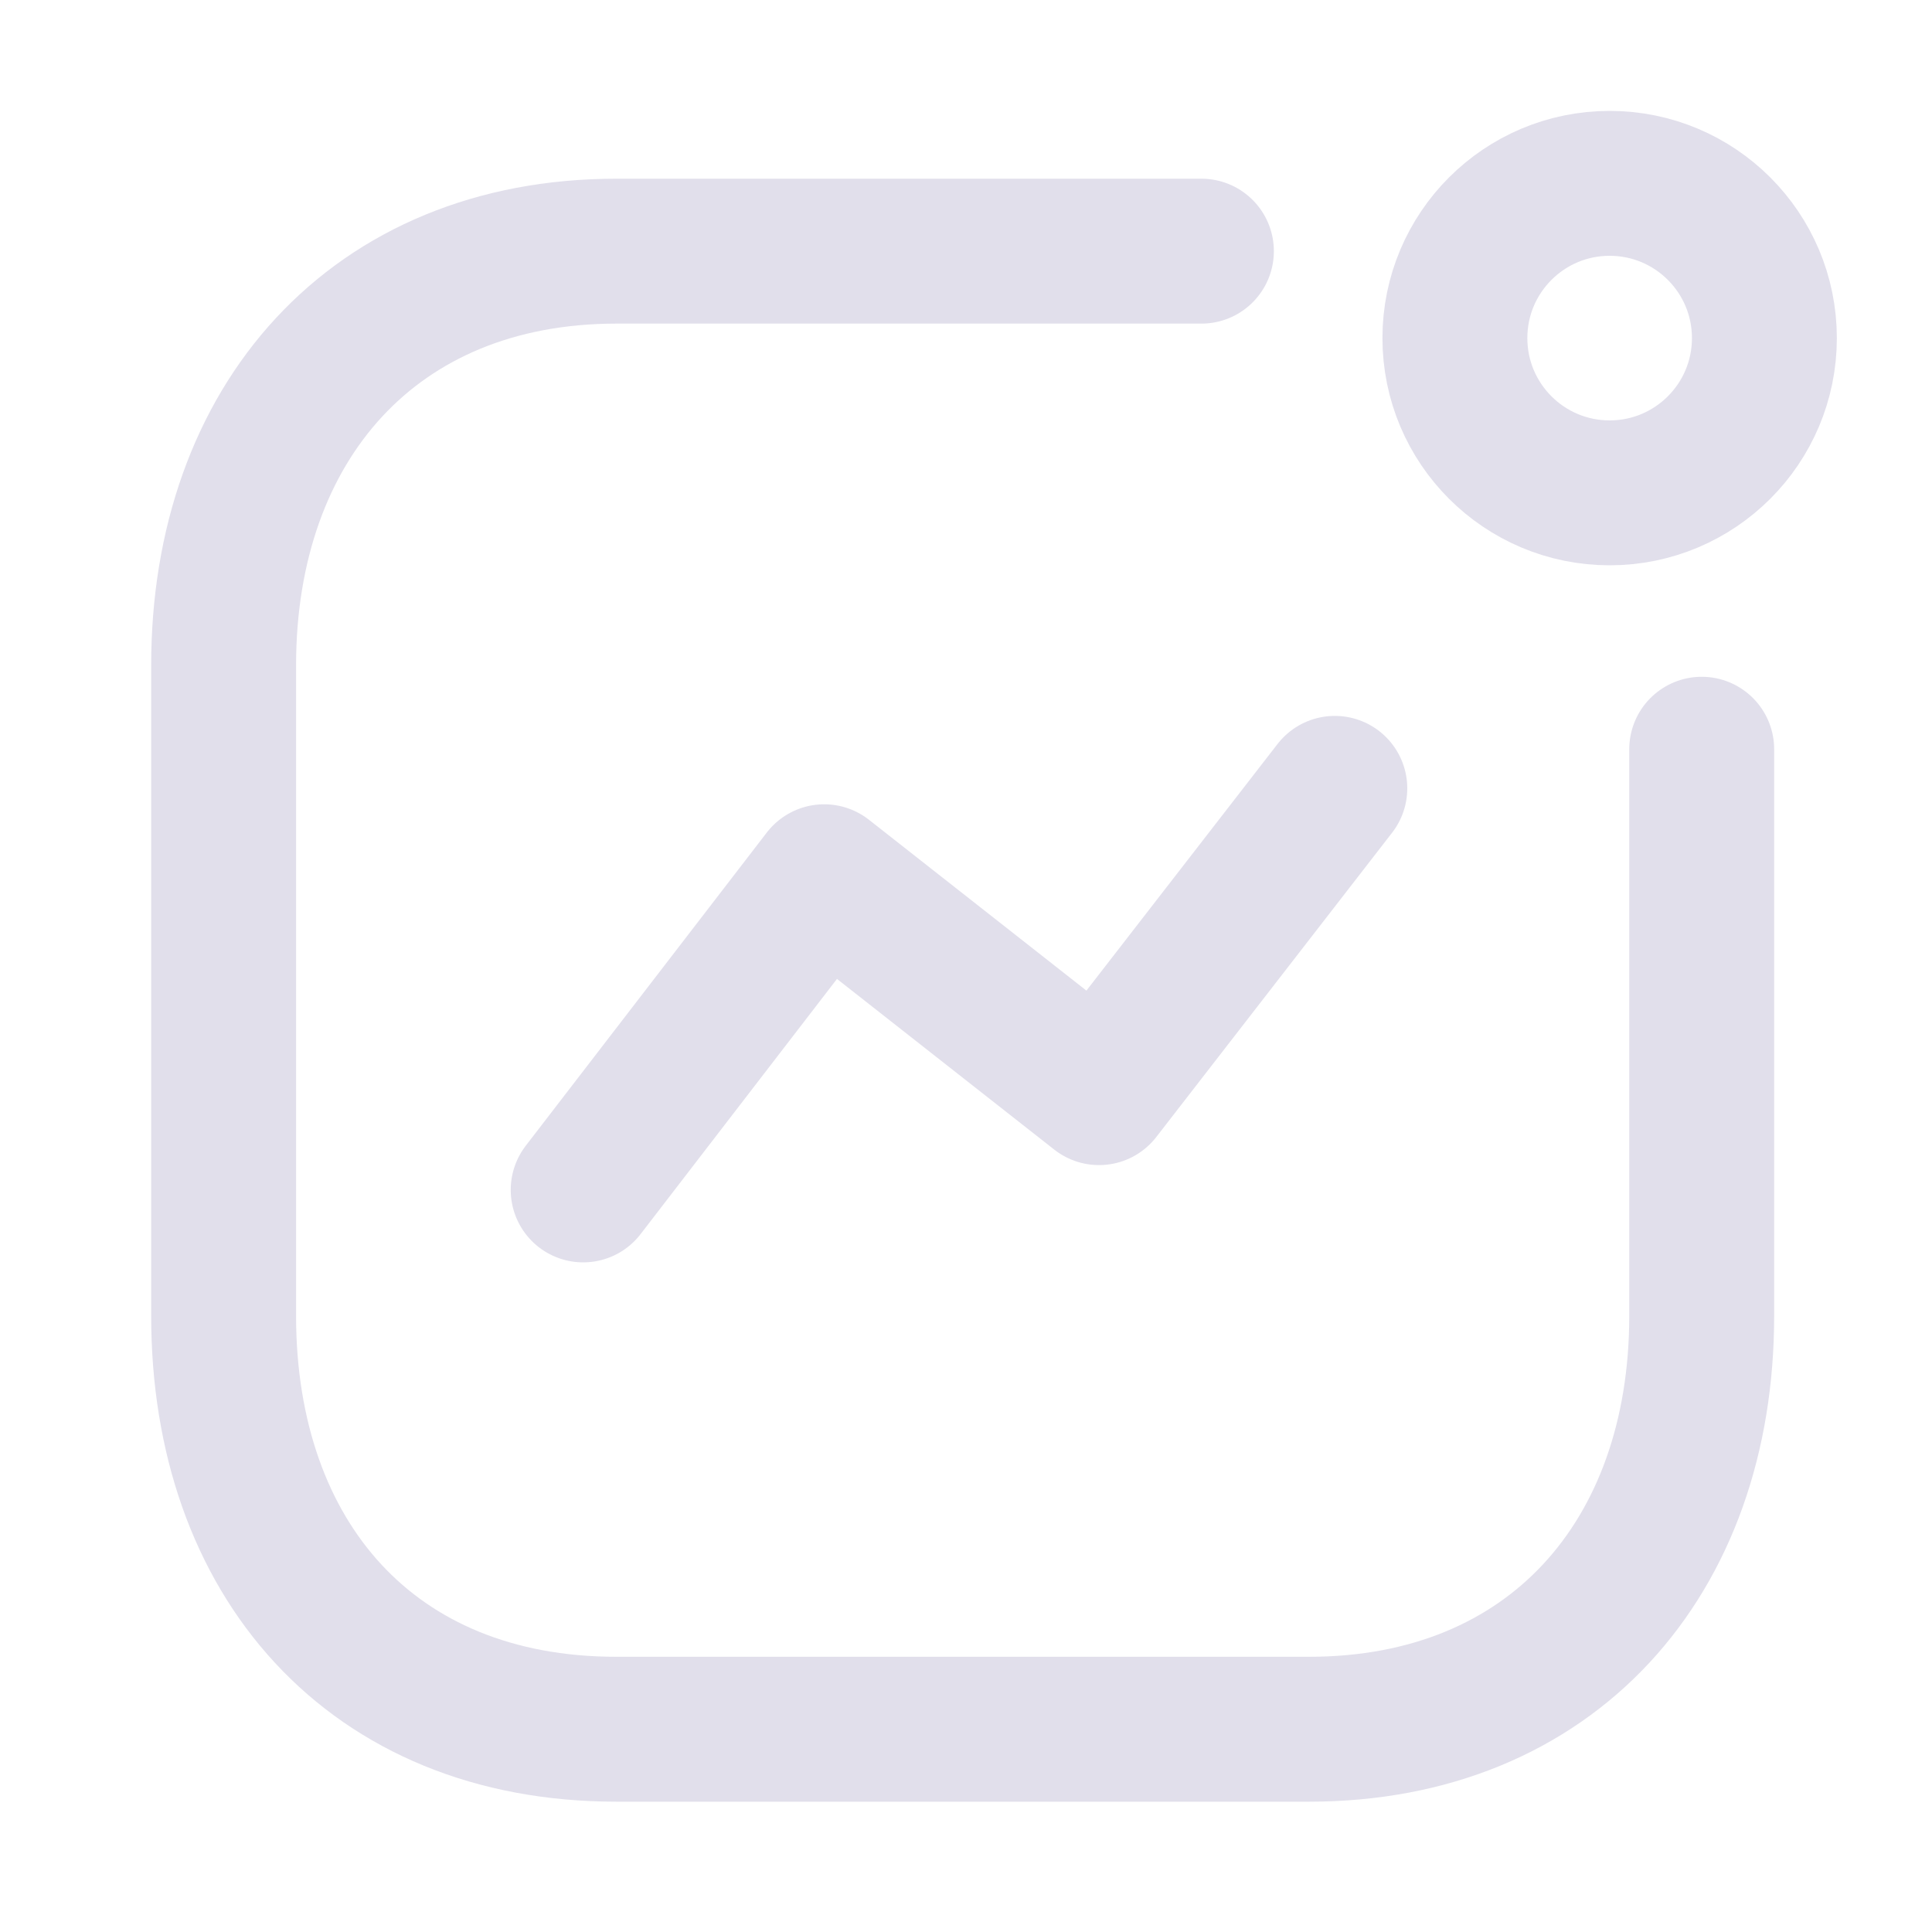 <svg width="20" height="20" viewBox="0 0 20 20" fill="none" xmlns="http://www.w3.org/2000/svg">
<path d="M6.037 12.318L8.532 9.076L11.377 11.311L13.818 8.161" stroke="#E1DFEB" stroke-width="1.5" stroke-linecap="round" stroke-linejoin="round"/>
<circle cx="16.663" cy="3.5" r="1.602" stroke="#E1DFEB" stroke-width="1.5" stroke-linecap="round" stroke-linejoin="round"/>
<path d="M12.437 2.6H6.381C3.871 2.6 2.315 4.377 2.315 6.887V13.622C2.315 16.132 3.841 17.901 6.381 17.901H13.551C16.06 17.901 17.616 16.132 17.616 13.622V7.756" stroke="#E1DFEB" stroke-width="1.5" stroke-linecap="round" stroke-linejoin="round"/>
</svg>
